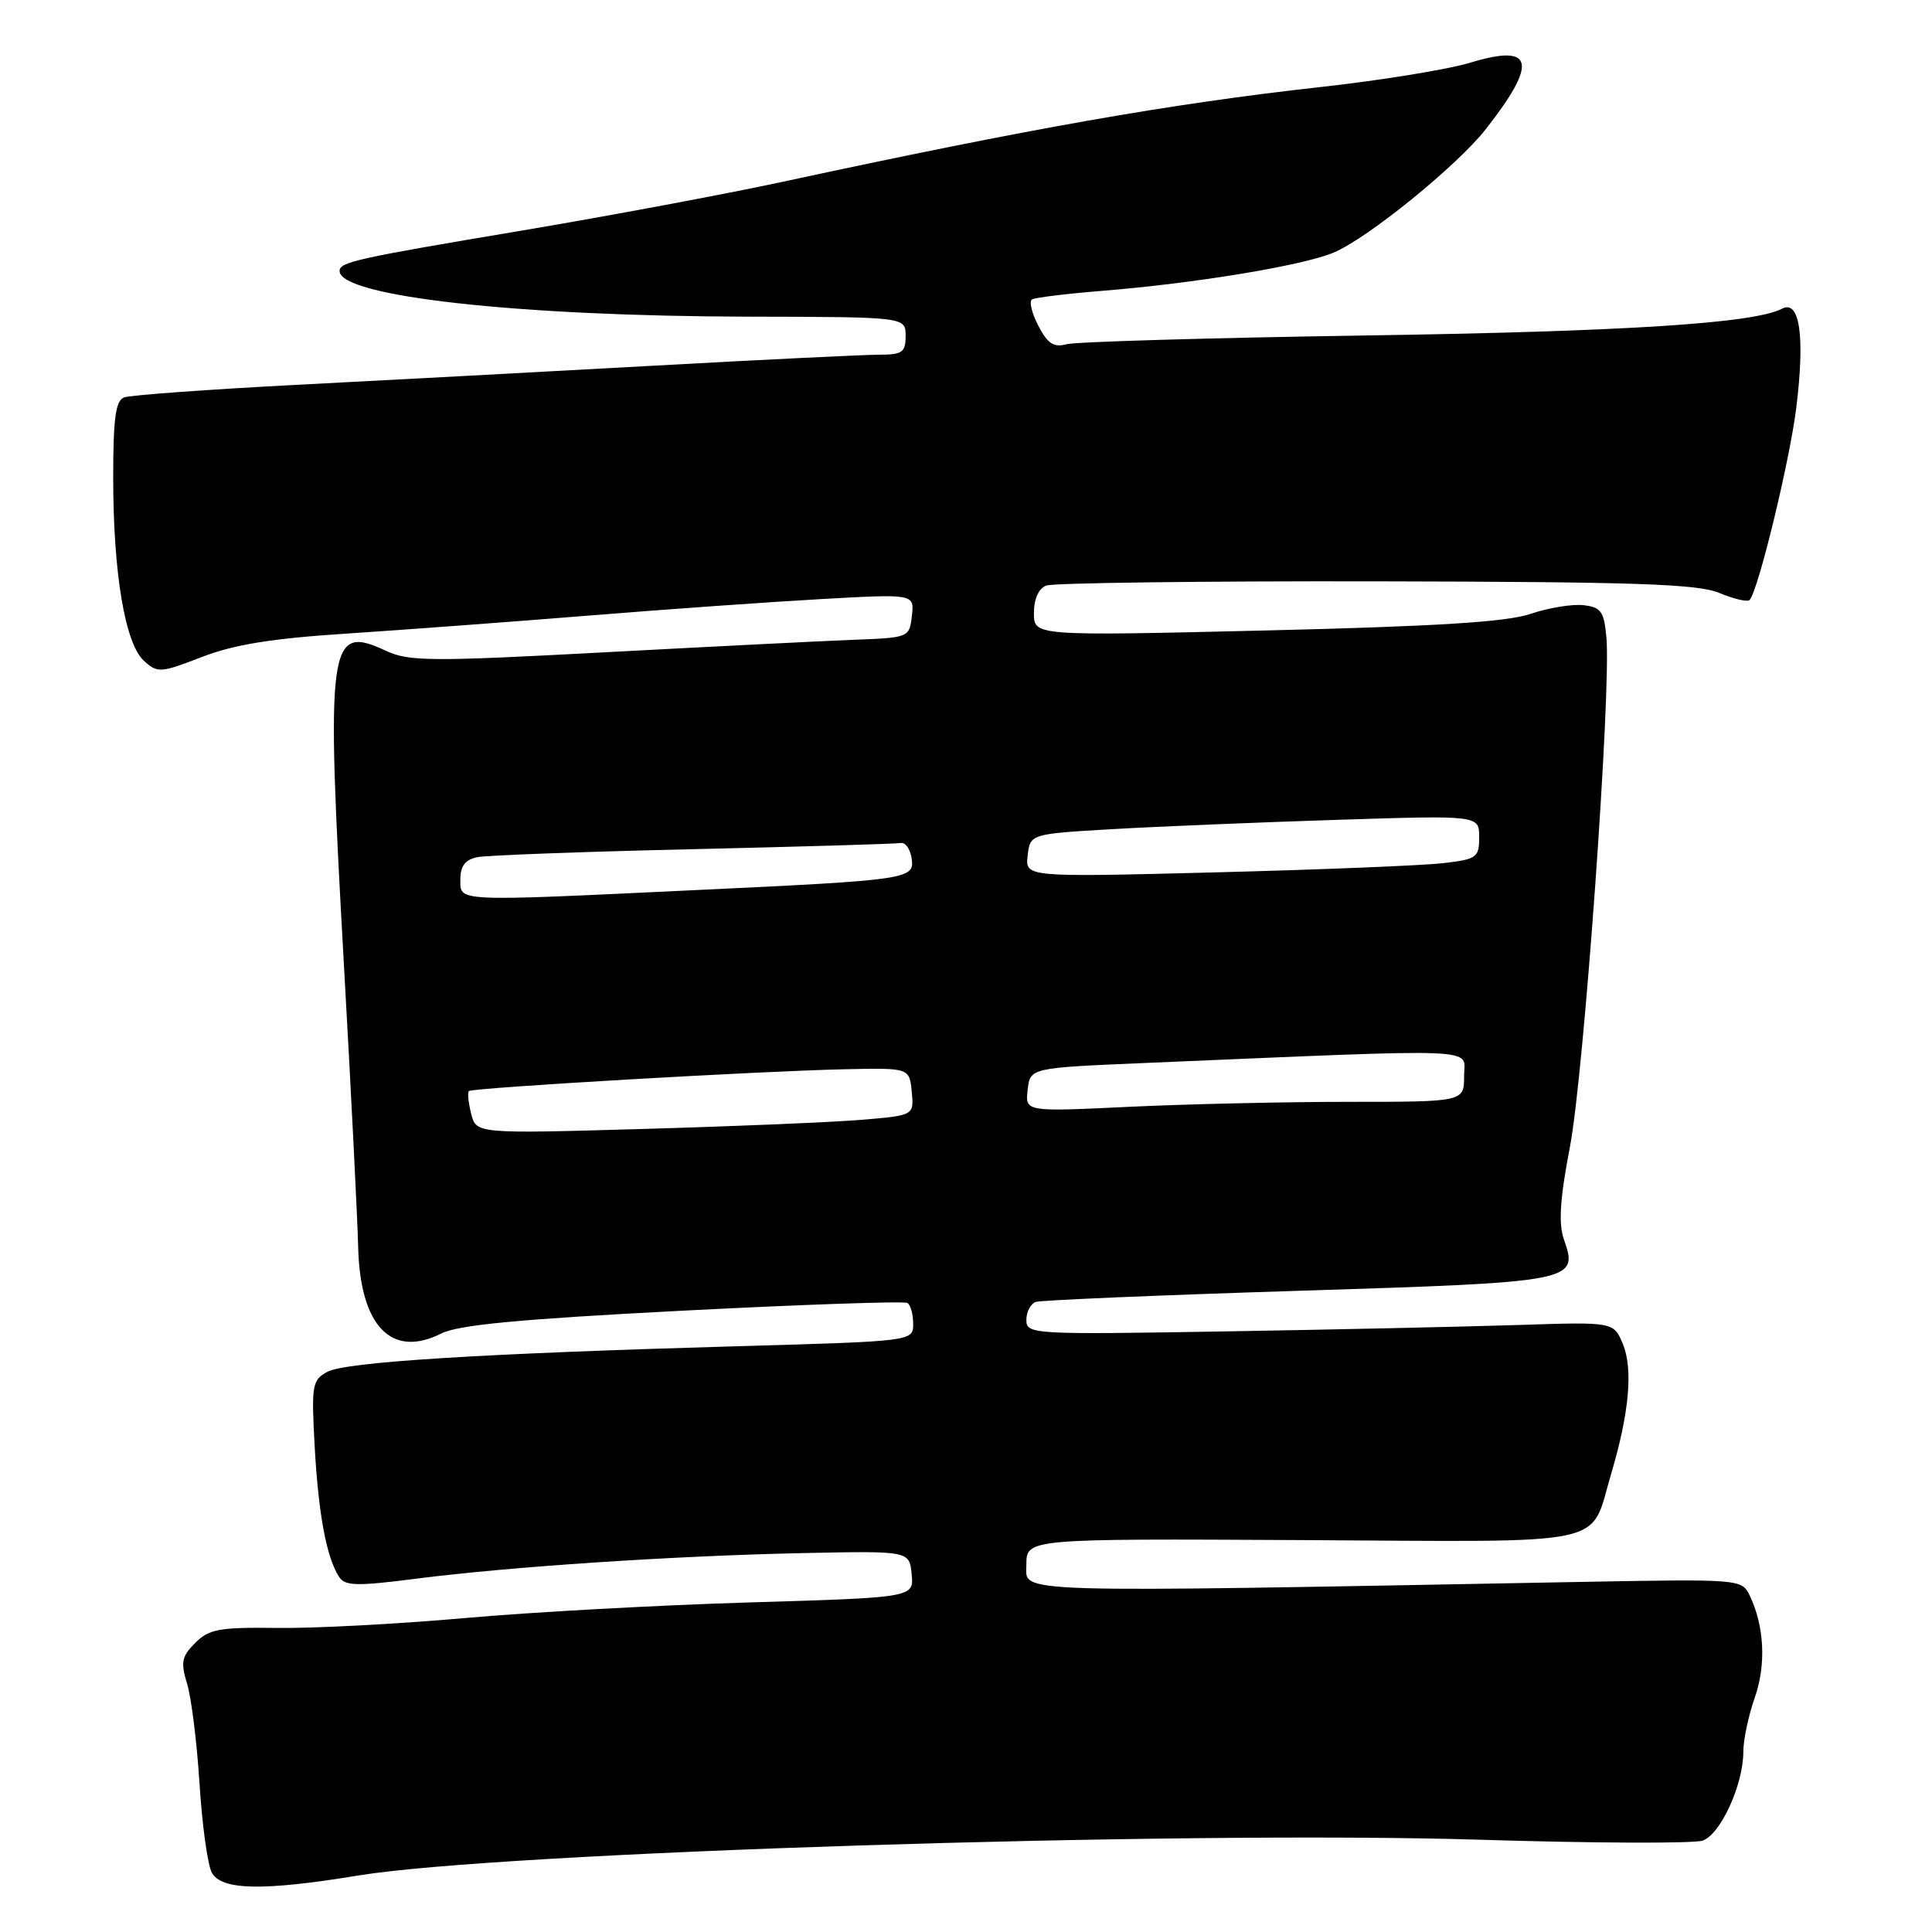 <?xml version="1.0" encoding="UTF-8" standalone="no"?>
<!DOCTYPE svg PUBLIC "-//W3C//DTD SVG 1.1//EN" "http://www.w3.org/Graphics/SVG/1.1/DTD/svg11.dtd" >
<svg xmlns="http://www.w3.org/2000/svg" xmlns:xlink="http://www.w3.org/1999/xlink" version="1.1" viewBox="0 0 256 256">
 <g >
 <path fill="currentColor"
d=" M 47.50 248.51 C 66.22 245.43 156.39 242.56 196.00 243.77 C 211.12 244.24 224.45 244.29 225.61 243.89 C 227.99 243.06 231.00 236.48 231.00 232.11 C 231.00 230.54 231.68 227.32 232.51 224.96 C 234.05 220.59 233.79 215.43 231.82 211.36 C 230.80 209.26 230.42 209.23 210.14 209.60 C 132.44 211.04 136.00 211.15 136.00 207.34 C 136.00 203.88 136.00 203.88 172.54 204.07 C 214.09 204.30 210.58 205.05 213.48 195.31 C 215.88 187.24 216.41 181.40 215.04 178.10 C 213.82 175.15 213.82 175.15 201.16 175.57 C 194.20 175.79 176.69 176.18 162.25 176.42 C 136.70 176.85 136.00 176.80 136.00 174.90 C 136.00 173.82 136.56 172.75 137.25 172.51 C 137.94 172.28 153.56 171.62 171.97 171.04 C 208.74 169.89 209.17 169.81 207.24 164.27 C 206.49 162.11 206.69 158.92 208.03 151.93 C 209.88 142.24 213.50 91.66 212.86 84.50 C 212.55 81.01 212.16 80.46 209.81 80.19 C 208.33 80.02 205.18 80.54 202.81 81.34 C 199.63 82.42 190.45 82.99 167.75 83.54 C 137.00 84.27 137.00 84.27 137.00 81.24 C 137.00 79.36 137.62 77.98 138.64 77.59 C 139.54 77.24 159.19 76.99 182.30 77.03 C 216.73 77.10 224.96 77.37 227.82 78.57 C 229.74 79.37 231.54 79.79 231.82 79.51 C 232.95 78.38 237.15 61.07 238.02 54.00 C 239.18 44.57 238.48 39.68 236.14 40.90 C 232.41 42.85 215.47 43.93 180.50 44.46 C 160.15 44.77 142.52 45.29 141.33 45.61 C 139.62 46.07 138.81 45.54 137.58 43.15 C 136.71 41.48 136.34 39.91 136.75 39.67 C 137.16 39.43 141.32 38.92 146.00 38.54 C 158.36 37.55 172.58 35.20 176.71 33.47 C 181.20 31.60 193.08 21.96 196.87 17.12 C 203.84 8.23 203.25 5.74 194.80 8.31 C 191.88 9.20 182.97 10.65 175.00 11.53 C 155.03 13.75 136.47 17.02 103.75 24.08 C 96.19 25.71 80.68 28.61 69.28 30.53 C 47.05 34.26 45.00 34.72 45.00 35.91 C 45.00 39.27 68.53 41.90 99.25 41.96 C 120.00 42.00 120.00 42.00 120.00 44.50 C 120.00 46.69 119.57 47.00 116.49 47.00 C 114.56 47.00 101.17 47.65 86.74 48.45 C 72.31 49.25 50.91 50.39 39.19 51.00 C 27.47 51.61 17.24 52.36 16.44 52.66 C 15.32 53.09 15.00 55.43 15.00 63.28 C 15.00 75.94 16.57 85.30 19.08 87.57 C 20.88 89.20 21.28 89.17 26.74 87.06 C 30.99 85.41 36.03 84.59 46.00 83.95 C 53.42 83.46 67.83 82.39 78.00 81.57 C 88.17 80.74 102.05 79.76 108.83 79.38 C 121.16 78.69 121.16 78.69 120.83 81.60 C 120.50 84.48 120.46 84.50 113.00 84.78 C 108.88 84.94 94.03 85.69 80.00 86.44 C 57.05 87.67 54.16 87.65 51.13 86.23 C 43.47 82.66 43.16 84.96 45.58 128.00 C 46.53 144.78 47.37 161.54 47.46 165.26 C 47.72 175.71 51.86 180.02 58.46 176.70 C 60.73 175.55 68.83 174.79 90.49 173.67 C 106.43 172.85 119.82 172.39 120.24 172.65 C 120.66 172.91 121.00 174.15 121.00 175.42 C 121.00 177.72 121.00 177.72 97.75 178.38 C 63.51 179.36 45.77 180.47 43.36 181.78 C 41.36 182.88 41.25 183.53 41.70 191.73 C 42.20 200.66 43.26 206.36 44.93 208.94 C 45.71 210.16 47.23 210.20 55.18 209.18 C 67.59 207.59 89.29 206.15 106.50 205.79 C 120.50 205.50 120.50 205.50 120.80 208.59 C 121.10 211.68 121.10 211.68 99.30 212.33 C 87.31 212.69 70.30 213.62 61.50 214.41 C 52.70 215.19 41.55 215.78 36.73 215.71 C 29.07 215.61 27.69 215.86 25.87 217.69 C 24.07 219.49 23.92 220.25 24.80 223.14 C 25.36 224.99 26.10 230.94 26.44 236.37 C 26.78 241.80 27.51 247.08 28.06 248.12 C 29.33 250.48 34.84 250.59 47.50 248.51 Z  M 62.43 147.57 C 62.06 146.10 61.93 144.76 62.13 144.57 C 62.61 144.13 101.06 141.90 112.00 141.68 C 120.50 141.50 120.50 141.50 120.81 144.64 C 121.11 147.79 121.11 147.79 114.31 148.37 C 110.56 148.69 97.51 149.24 85.30 149.59 C 63.10 150.23 63.10 150.23 62.43 147.57 Z  M 136.17 144.41 C 136.50 141.50 136.50 141.50 151.50 140.86 C 197.47 138.92 194.00 138.77 194.00 142.58 C 194.00 146.00 194.00 146.00 178.66 146.00 C 170.22 146.00 157.13 146.30 149.58 146.66 C 135.84 147.32 135.84 147.32 136.17 144.41 Z  M 61.00 116.52 C 61.00 114.75 61.64 113.91 63.25 113.58 C 64.49 113.33 77.37 112.85 91.89 112.52 C 106.40 112.18 118.76 111.82 119.36 111.70 C 119.96 111.59 120.60 112.49 120.79 113.69 C 121.22 116.51 120.62 116.60 92.00 117.95 C 59.99 119.47 61.00 119.51 61.00 116.52 Z  M 136.17 113.37 C 136.50 110.50 136.50 110.50 147.50 109.86 C 153.55 109.51 166.94 108.96 177.25 108.63 C 196.00 108.03 196.00 108.03 196.00 110.92 C 196.00 113.63 195.69 113.85 191.25 114.37 C 188.64 114.68 175.10 115.23 161.17 115.59 C 135.84 116.24 135.84 116.24 136.17 113.37 Z "/>
</g>
</svg>